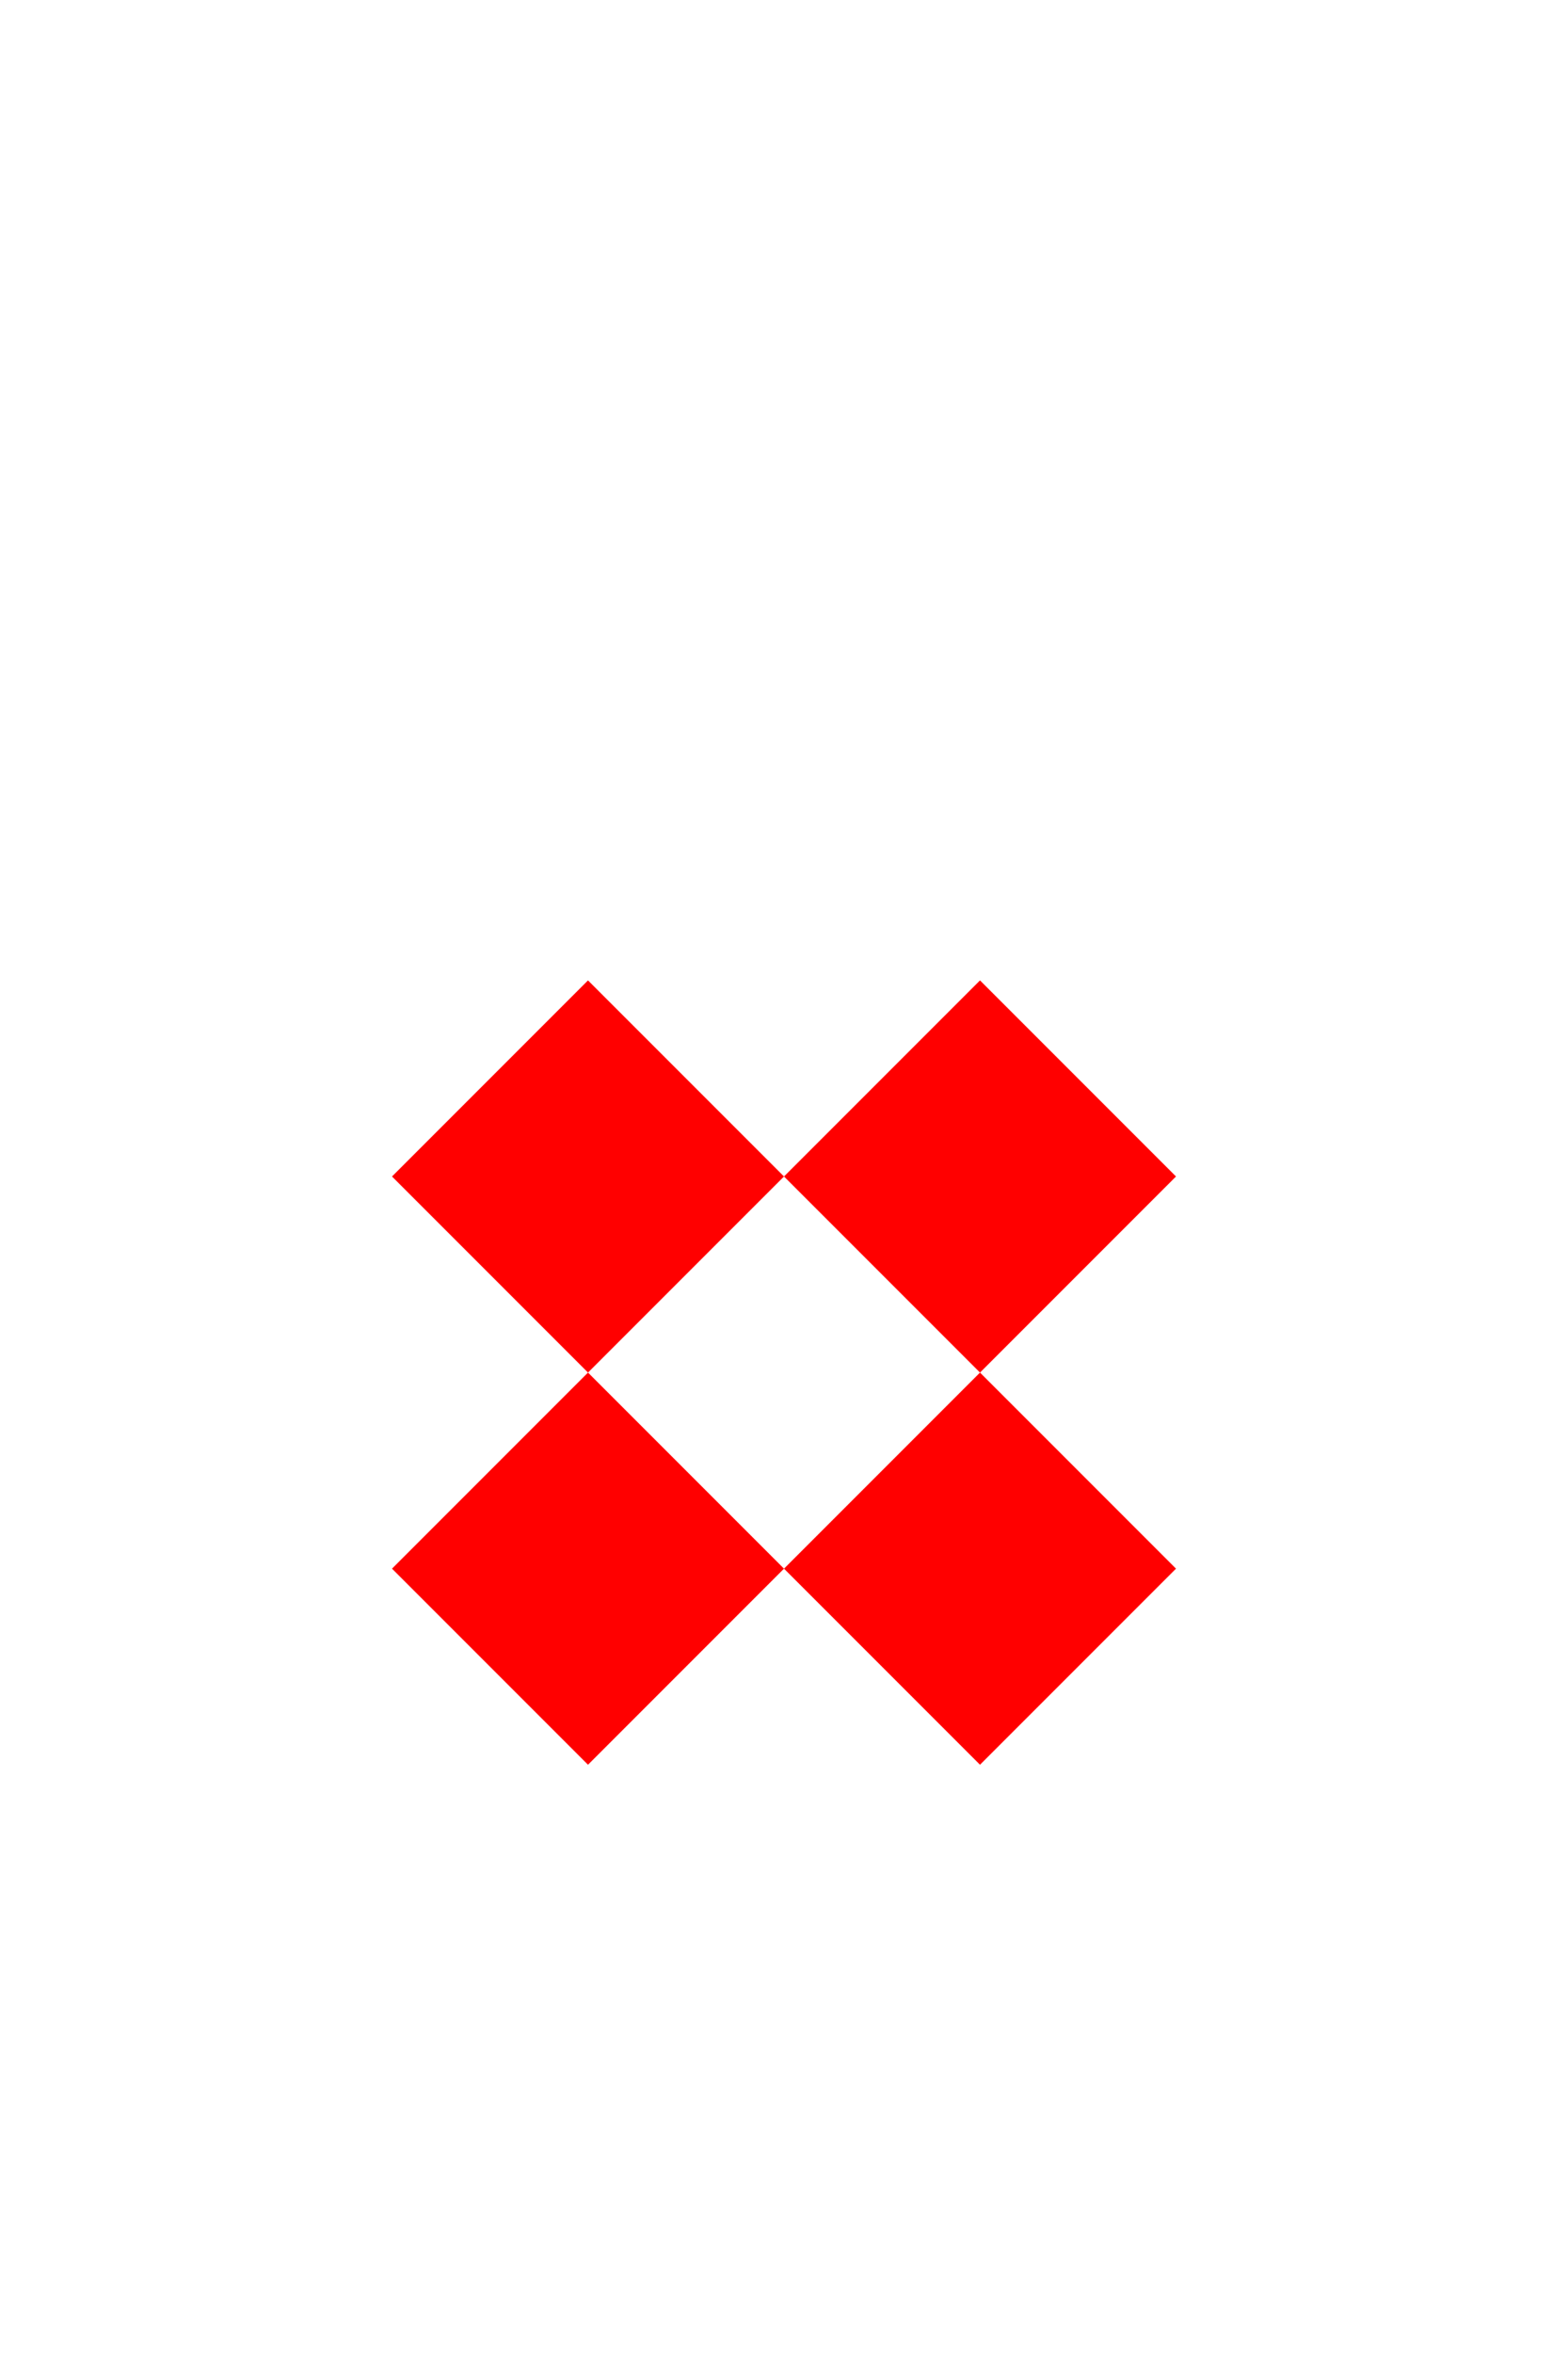 <svg version="1.1" baseProfile="full" xmlns="http://www.w3.org/2000/svg" width="200" height="300">
  <path d="M50,150 l25,25 l25,-25 l-25,-25" fill="red"/>
  <path d="M100,150 l25,25 l25,-25 l-25,-25" fill="red"/>
  <path d="M50,200 l25,25 l25,-25 l-25,-25" fill="red"/>
  <path d="M100,200 l25,25 l25,-25 l-25,-25" fill="red"/>
</svg>